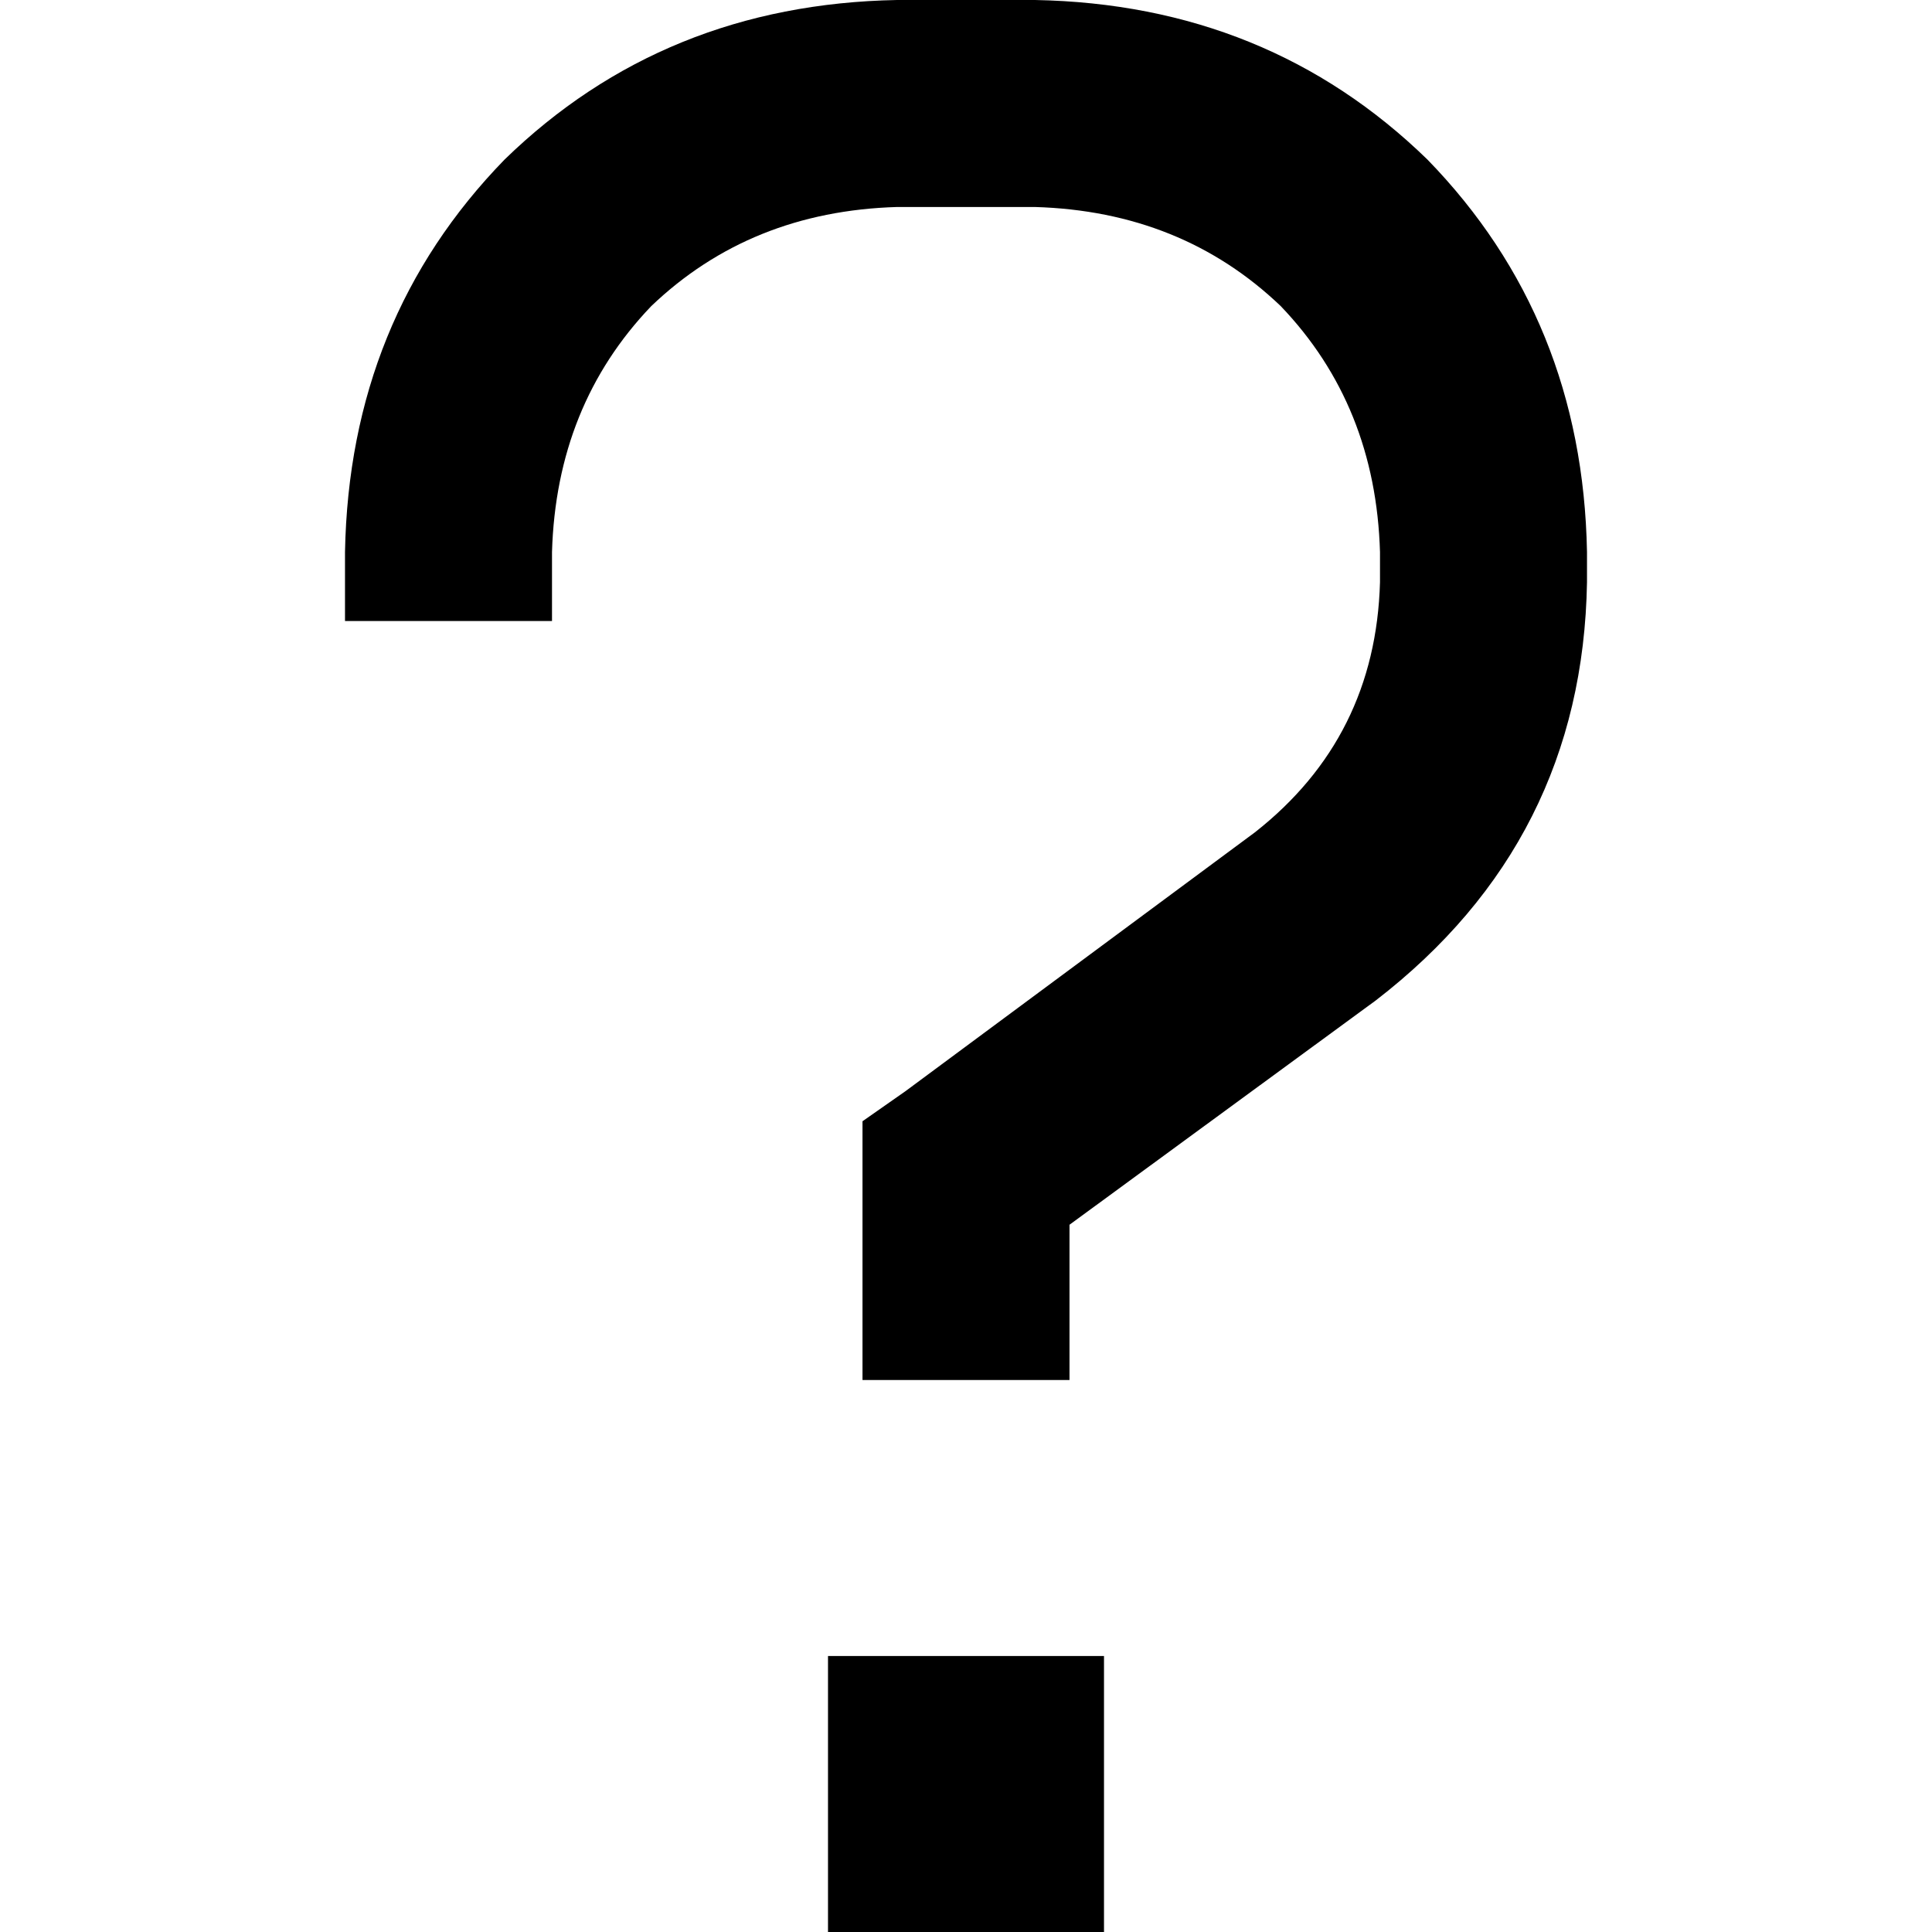 <svg xmlns="http://www.w3.org/2000/svg" viewBox="0 0 512 512">
  <path d="M 237.714 54.857 Q 198.857 56 172.571 81.143 L 172.571 81.143 L 172.571 81.143 Q 147.429 107.429 146.286 146.286 L 146.286 164.571 L 146.286 164.571 L 91.429 164.571 L 91.429 164.571 L 91.429 146.286 L 91.429 146.286 Q 92.571 84.571 133.714 42.286 Q 176 1.143 237.714 0 L 274.286 0 L 274.286 0 Q 336 1.143 378.286 42.286 Q 419.429 84.571 420.571 146.286 L 420.571 154.286 L 420.571 154.286 Q 419.429 222.857 364.571 265.143 L 283.429 324.571 L 283.429 324.571 L 283.429 338.286 L 283.429 338.286 L 283.429 365.714 L 283.429 365.714 L 228.571 365.714 L 228.571 365.714 L 228.571 338.286 L 228.571 338.286 L 228.571 310.857 L 228.571 310.857 L 228.571 297.143 L 228.571 297.143 L 240 289.143 L 240 289.143 L 332.571 220.571 L 332.571 220.571 Q 364.571 195.429 365.714 154.286 L 365.714 146.286 L 365.714 146.286 Q 364.571 107.429 339.429 81.143 Q 313.143 56 274.286 54.857 L 237.714 54.857 L 237.714 54.857 Z M 292.571 438.857 L 292.571 512 L 292.571 438.857 L 292.571 512 L 219.429 512 L 219.429 512 L 219.429 438.857 L 219.429 438.857 L 292.571 438.857 L 292.571 438.857 Z" />
</svg>